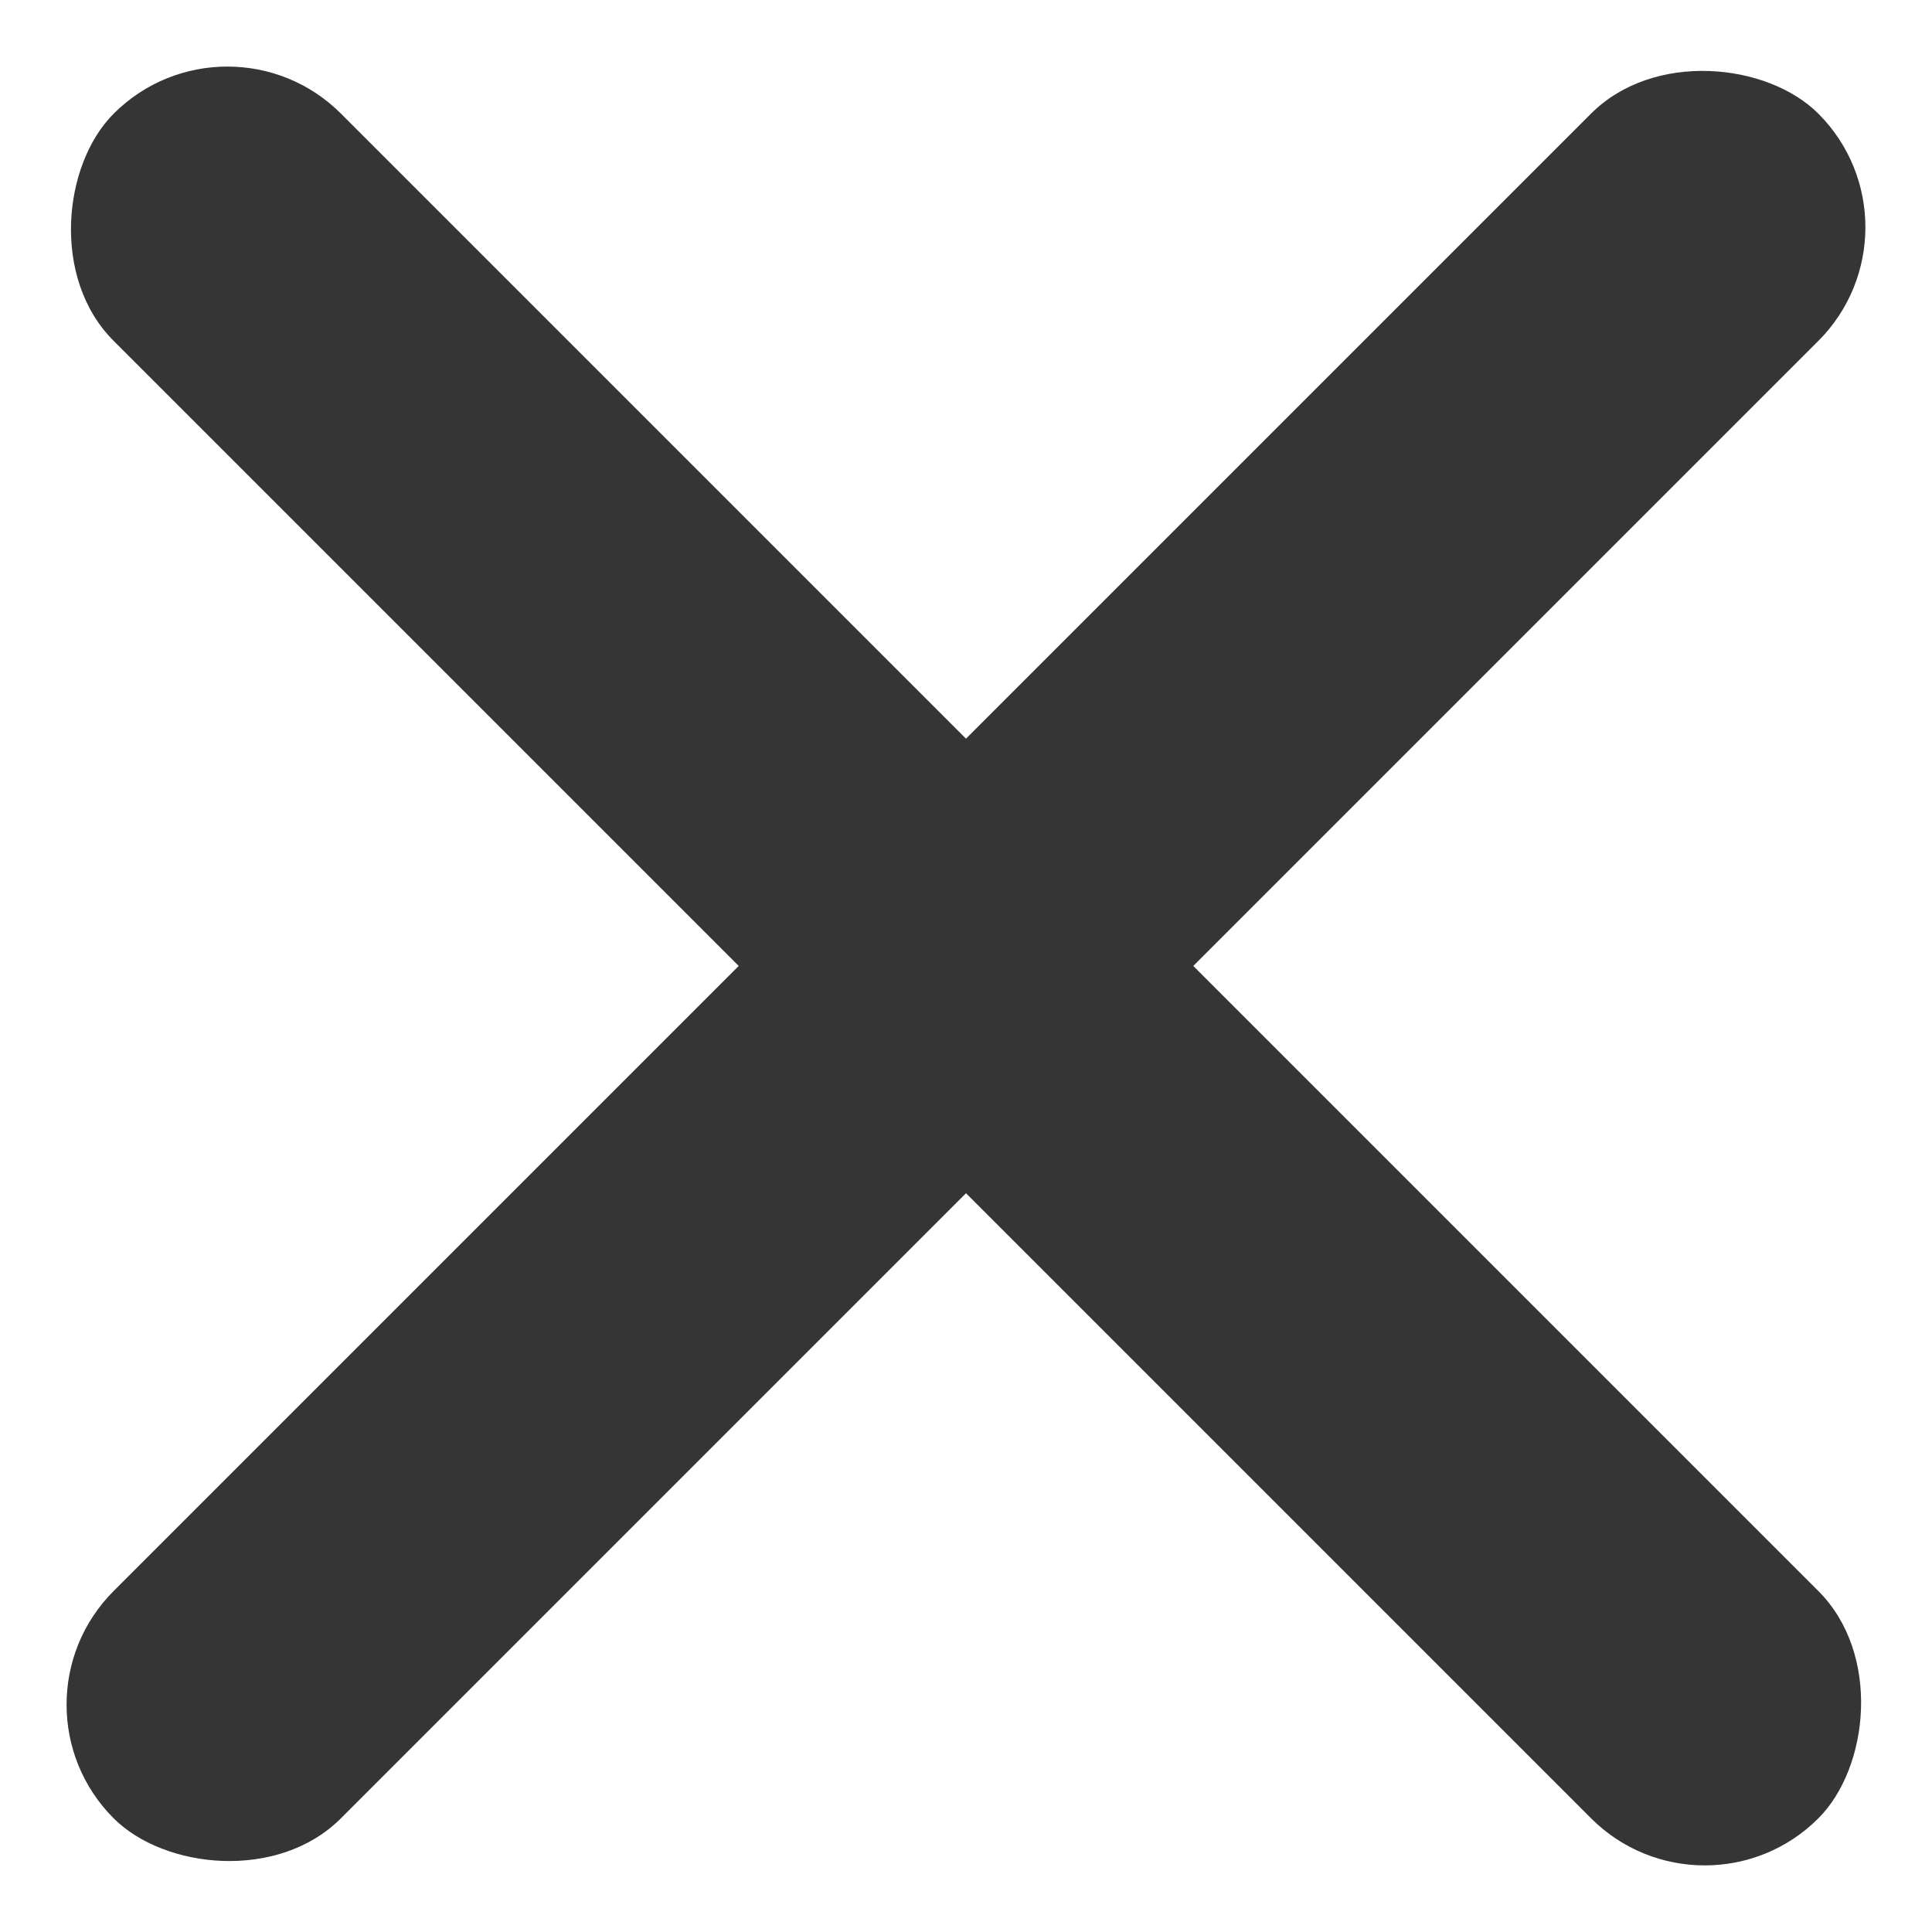 <svg xmlns="http://www.w3.org/2000/svg" width="24.042" height="24.042" viewBox="0 0 24.042 24.042">
  <g id="Group_1" data-name="Group 1" transform="translate(-898.979 -147.979)">
    <rect id="Rectangle_3" data-name="Rectangle 3" width="30" height="4" rx="2" transform="translate(898.979 169.192) rotate(-45)" fill="#353535"/>
    <rect id="Rectangle_4" data-name="Rectangle 4" width="30" height="4" rx="2" transform="translate(901.808 147.979) rotate(45)" fill="#353535"/>
  </g>
</svg>
